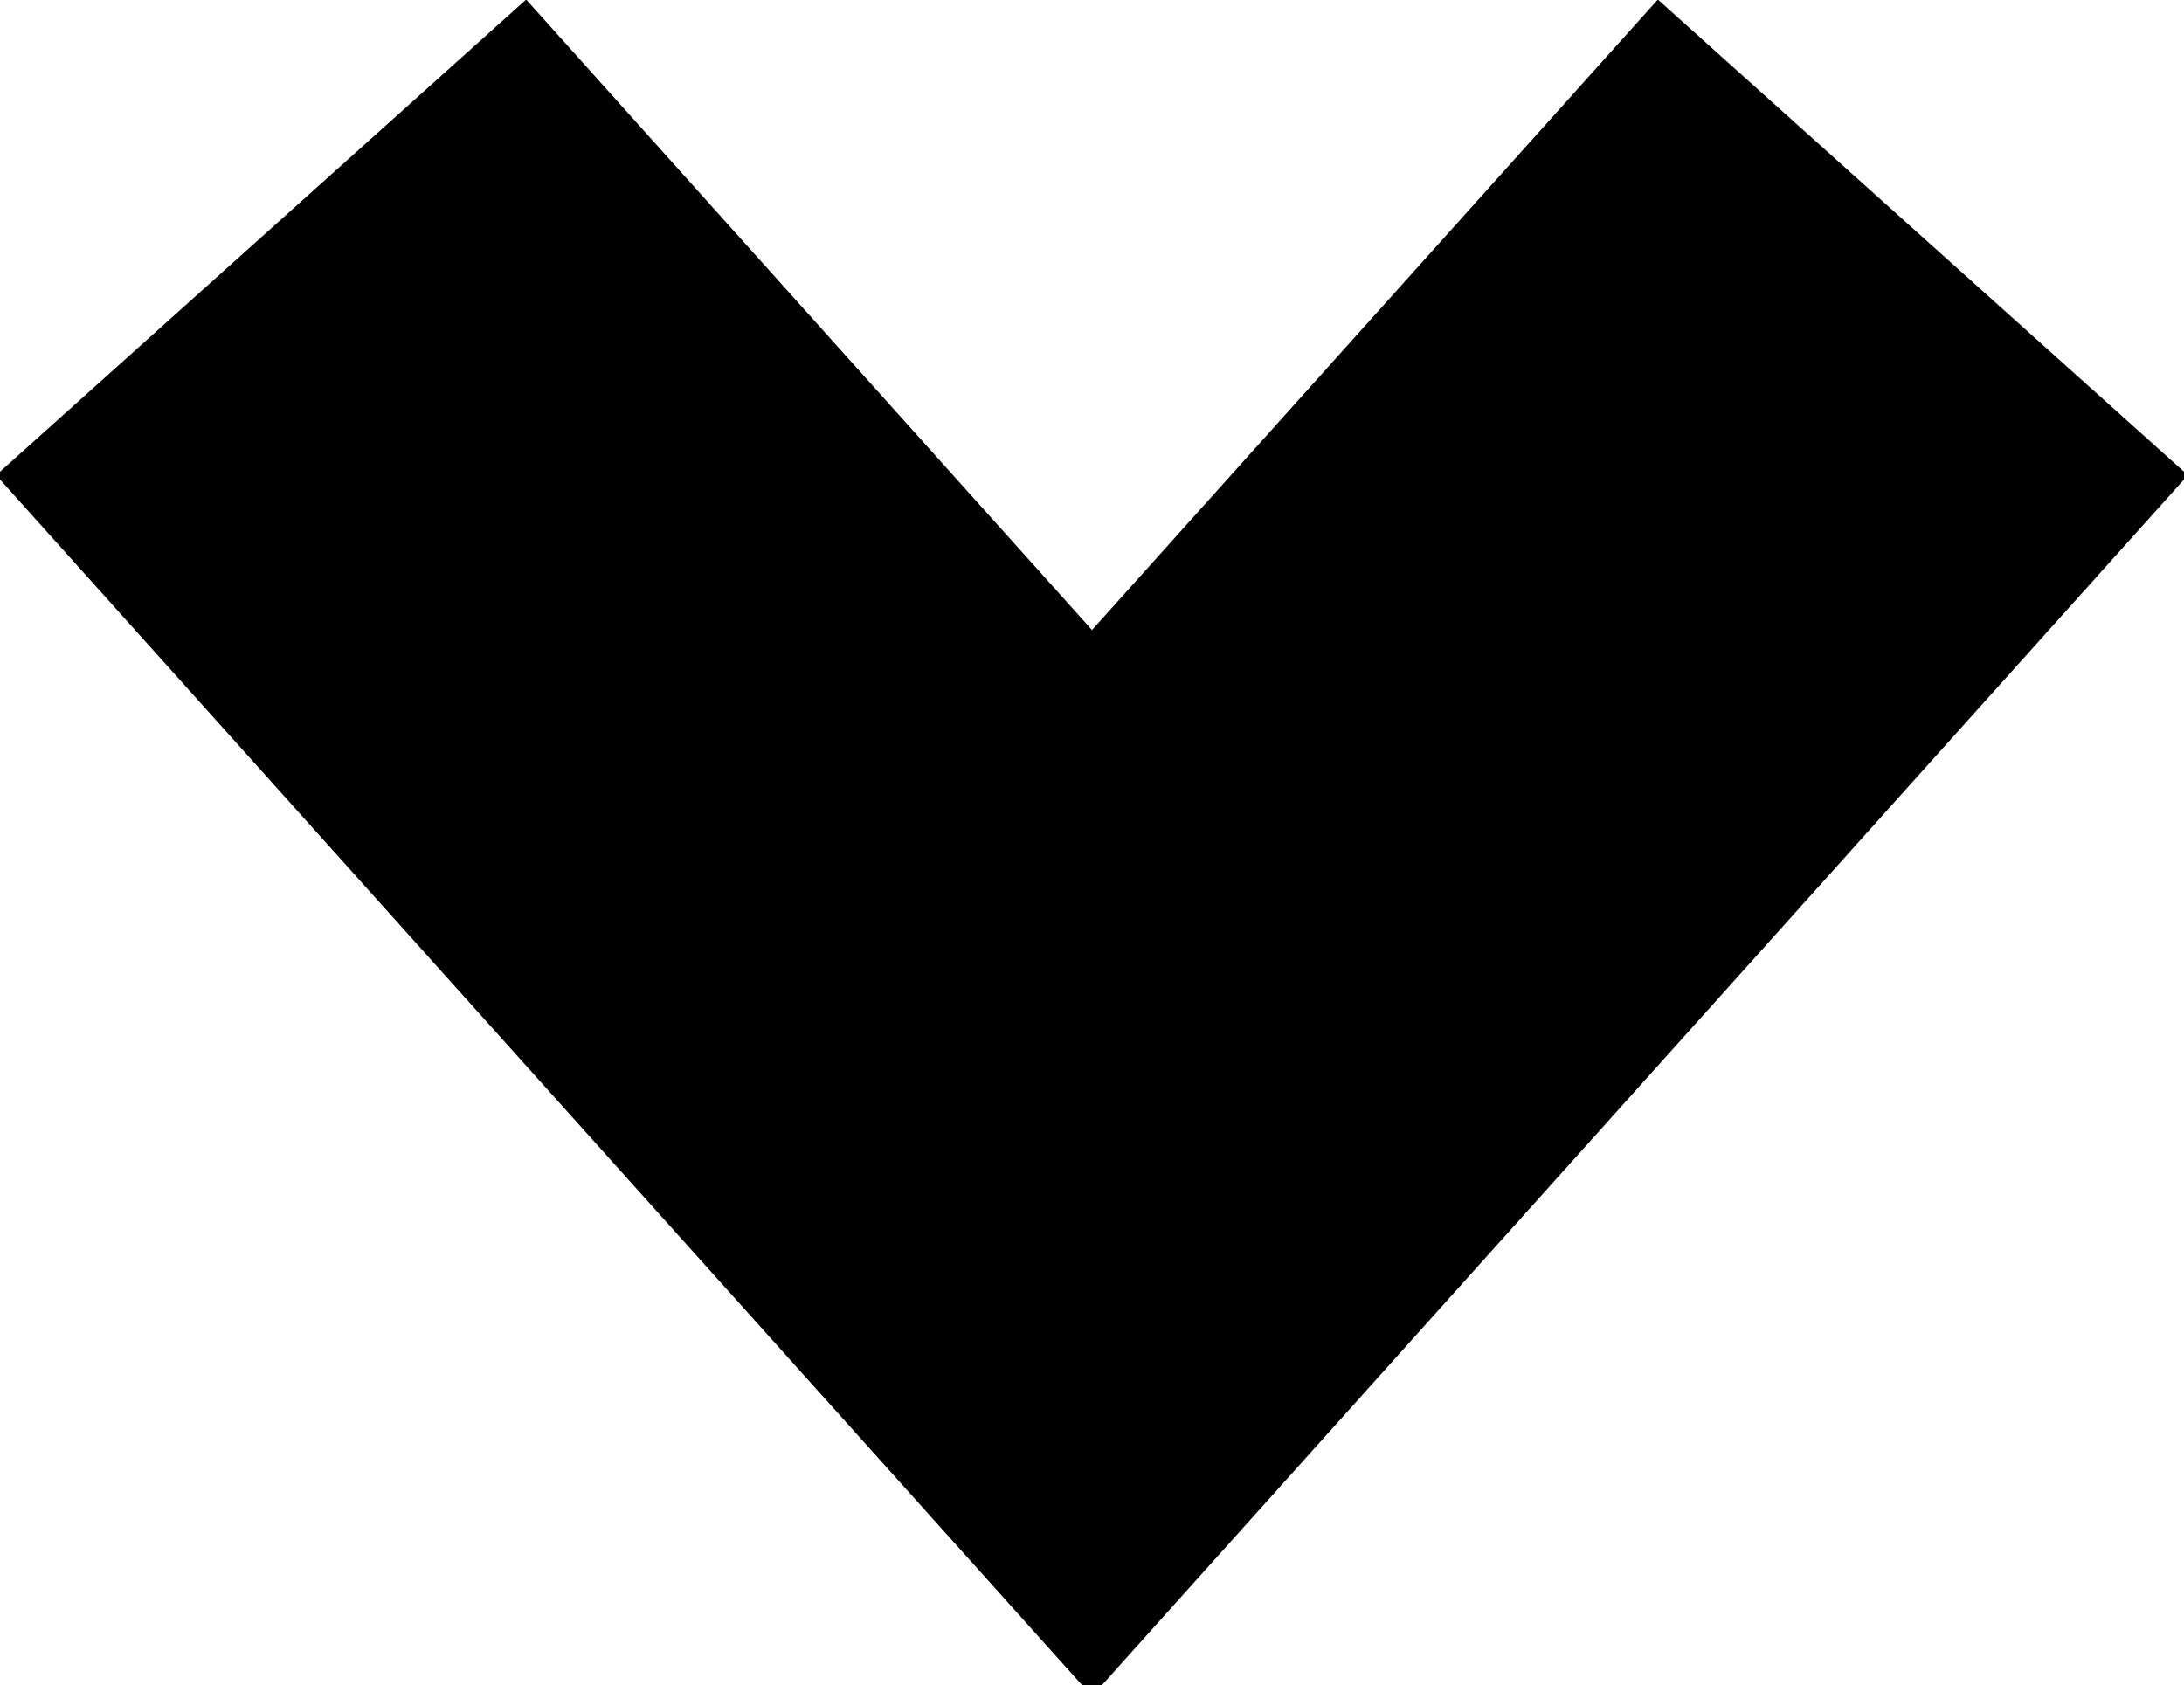 <svg id="Layer_1" data-name="Layer 1" xmlns="http://www.w3.org/2000/svg" xmlns:xlink="http://www.w3.org/1999/xlink" viewBox="0 0 9.2 7.1"><defs><style>.cls-1,.cls-5{fill:none;}.cls-2{clip-path:url(#clip-path);}.cls-3{clip-path:url(#clip-path-2);}.cls-4{clip-path:url(#clip-path-3);}.cls-5{stroke:#000;stroke-miterlimit:10;stroke-width:3px;}</style><clipPath id="clip-path"><path class="cls-1" d="M-605.6-2042.2a16.2,16.2,0,0,0-14.3,8.6,16.2,16.2,0,0,0-14.3-8.6,16.2,16.2,0,0,0-16.2,16v29h3.7v-29a12.3,12.3,0,0,1,10.6-12.2v25.2a16.2,16.2,0,0,0,16.2,16,16.2,16.2,0,0,0,16.2-16v-25.2a12.4,12.4,0,0,1,10.7,12.2v29h3.6v-29A16.1,16.1,0,0,0-605.6-2042.2Zm-15.8,42a12.7,12.7,0,0,1-11-12.4v-25.6a12.7,12.7,0,0,1,11,12.4Zm14-12.4a12.7,12.7,0,0,1-11,12.4v-25.6a12.7,12.7,0,0,1,11-12.4Z"/></clipPath><clipPath id="clip-path-2"><path class="cls-1" d="M-623.6-3167.2a16.2,16.2,0,0,0-14.3,8.6,16.2,16.2,0,0,0-14.3-8.6,16.2,16.2,0,0,0-16.2,16v29h3.7v-29a12.3,12.3,0,0,1,10.6-12.2v25.2a16.2,16.2,0,0,0,16.2,16,16.2,16.2,0,0,0,16.2-16v-25.2a12.4,12.4,0,0,1,10.7,12.2v29h3.6v-29A16.1,16.1,0,0,0-623.6-3167.2Zm-15.8,42a12.7,12.7,0,0,1-11-12.4v-25.6a12.7,12.7,0,0,1,11,12.4Zm14-12.4a12.7,12.7,0,0,1-11,12.4v-25.6a12.7,12.7,0,0,1,11-12.4Z"/></clipPath><clipPath id="clip-path-3"><path class="cls-1" d="M-617.6-920.1a16.1,16.1,0,0,0-14.3,8.7,16.1,16.1,0,0,0-14.3-8.7,16.2,16.2,0,0,0-16.2,16v29h3.7v-29a12.4,12.4,0,0,1,10.6-12.2v25.2a16.1,16.1,0,0,0,16.2,16,16.1,16.1,0,0,0,16.2-16v-25.2A12.5,12.5,0,0,1-605-904.1v29h3.6v-29A16.1,16.1,0,0,0-617.6-920.1Zm-15.8,42a12.7,12.7,0,0,1-11-12.4v-25.6a12.7,12.7,0,0,1,11,12.4Zm14-12.4a12.7,12.7,0,0,1-11,12.4v-25.6a12.7,12.7,0,0,1,11-12.4Z"/></clipPath></defs><title>chevron-down</title><polyline class="cls-5" points="1.1 1 4.6 4.9 8.1 1"/></svg>